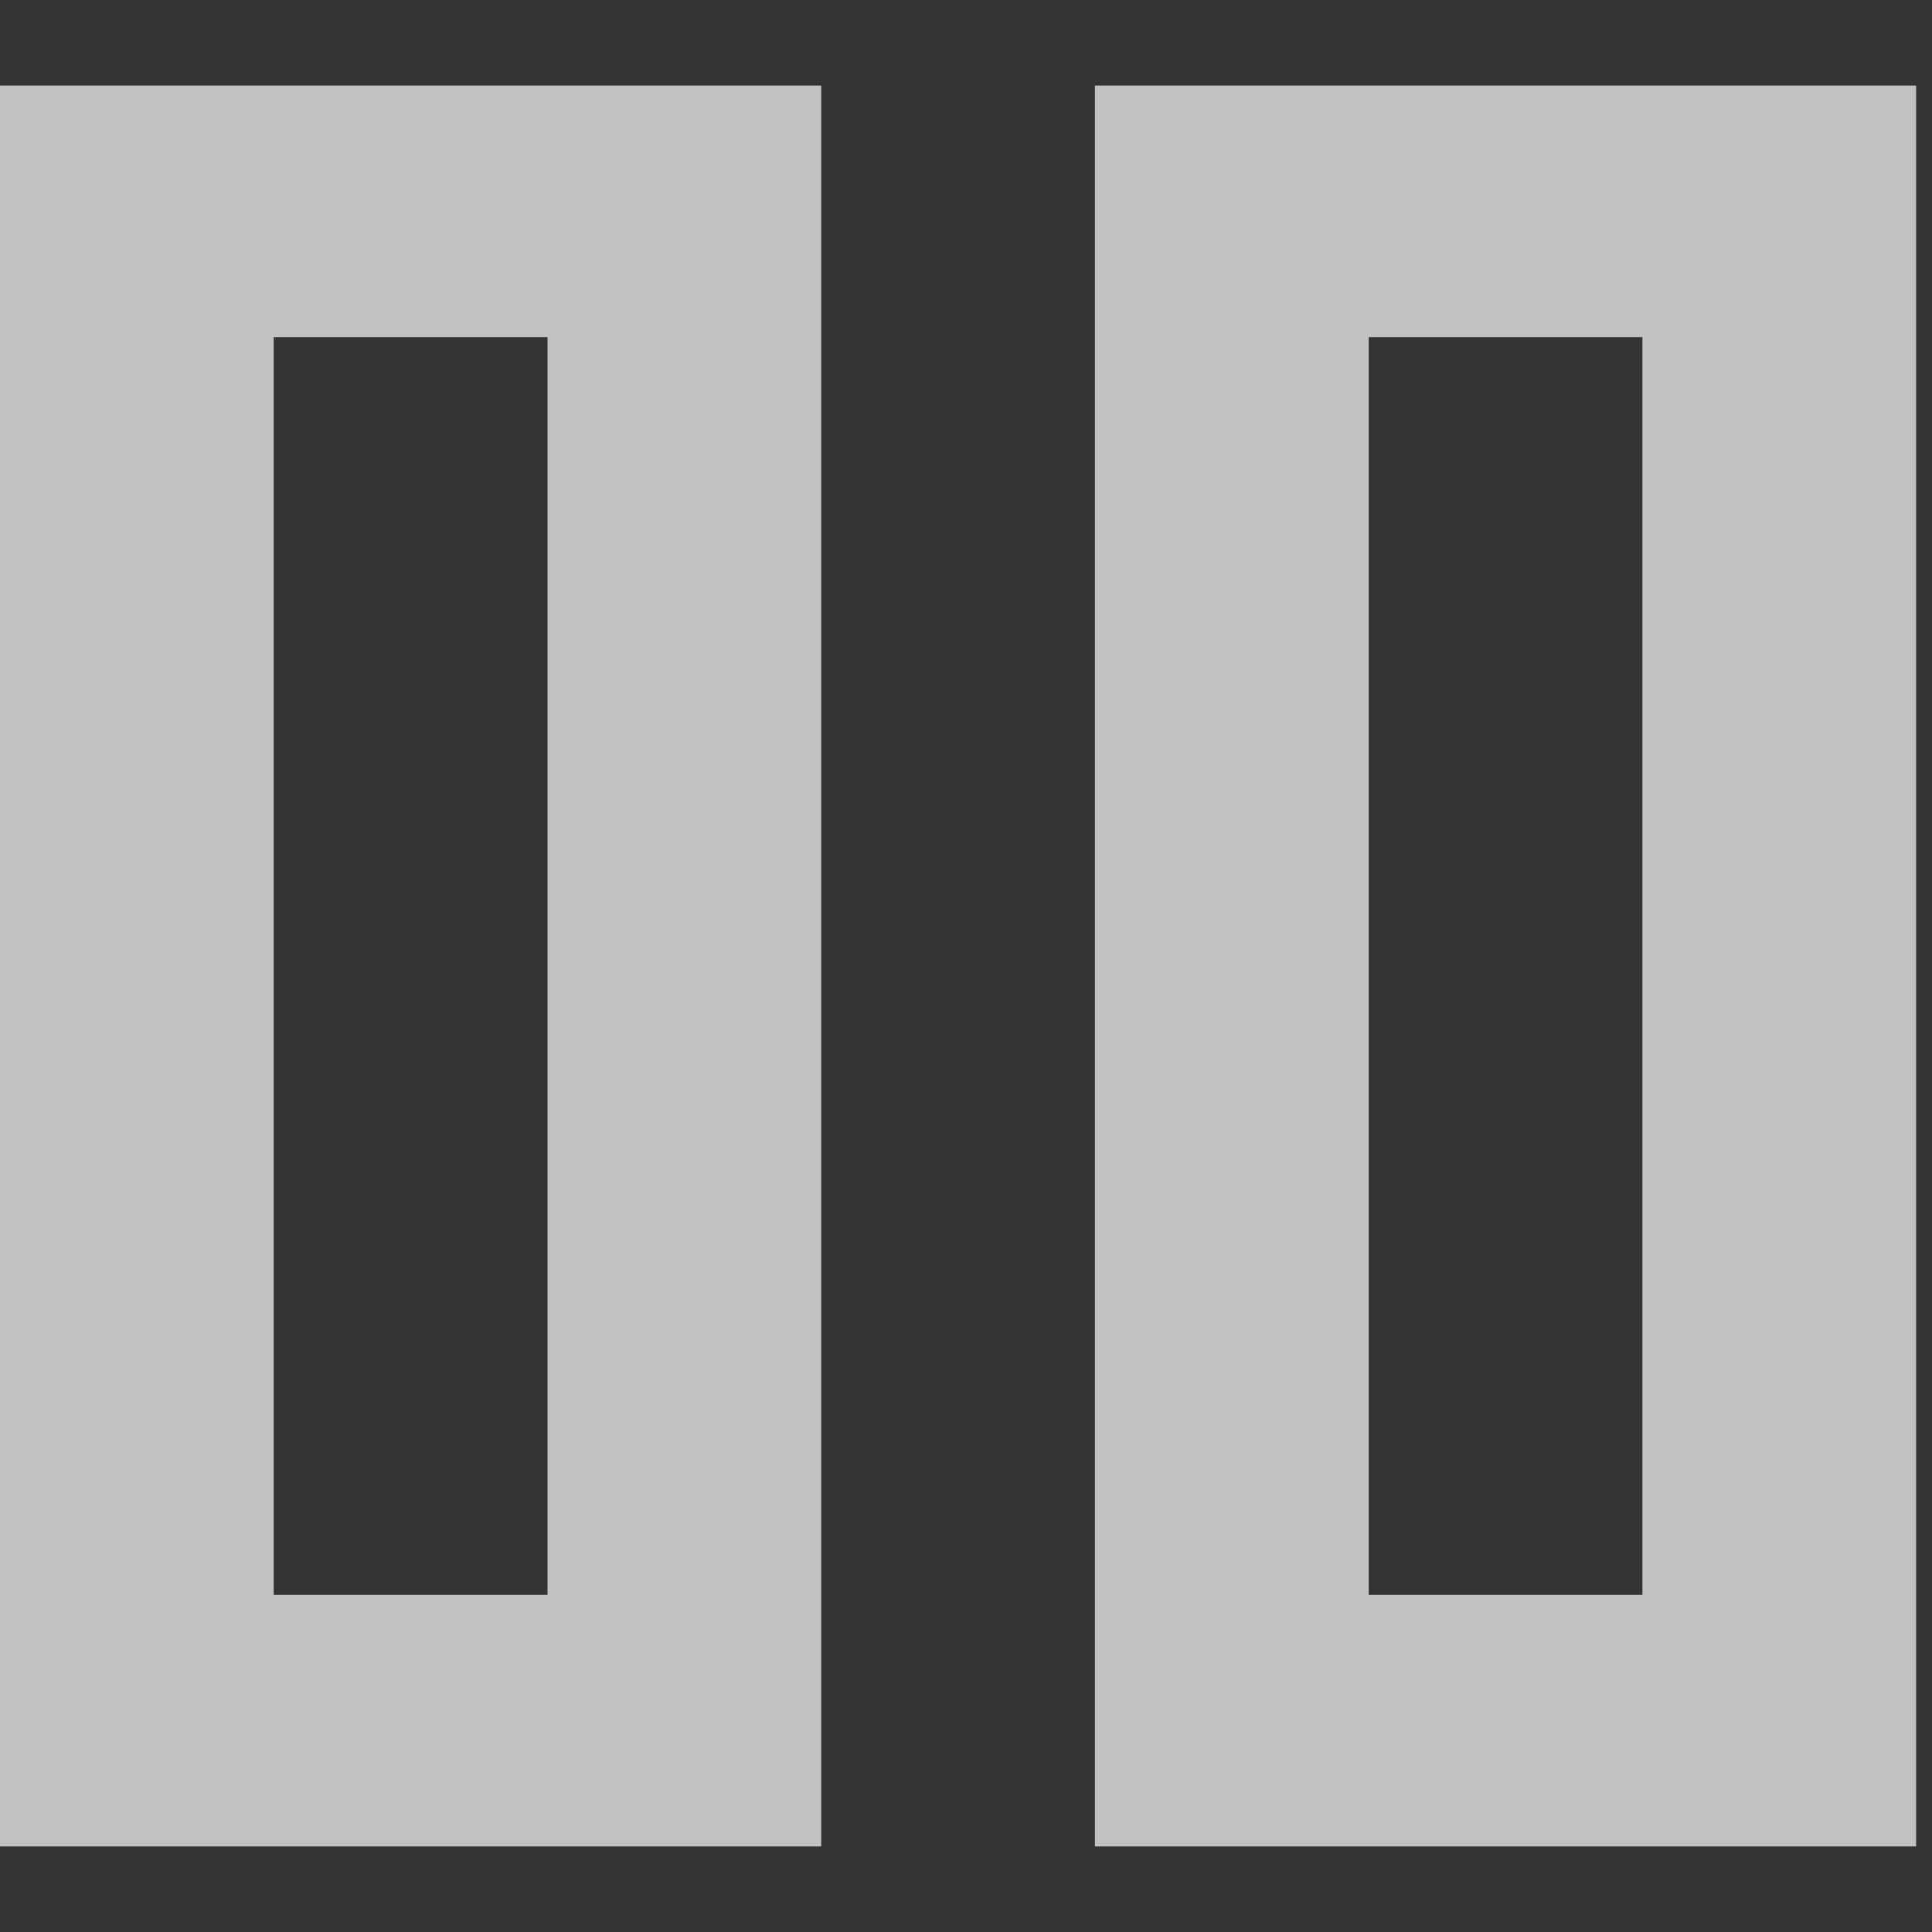 <svg width="18" height="18" viewBox="0 0 18 18" fill="none" xmlns="http://www.w3.org/2000/svg">
<rect x="0" y="0" width="18" height="18" fill="#333333" stroke="none"/>
<path d="M0 17.203H7.651V0.797H0L0 17.203ZM2.55 3.141H5.101V14.859H2.55V3.141Z" fill="#F1EEEE" fill-opacity="0.76"/>
<path d="M10.201 17.203H17.852V0.797H10.201V17.203ZM12.752 3.141H15.302V14.859H12.752V3.141Z" fill="#F1EEEE" fill-opacity="0.76"/>
</svg>
